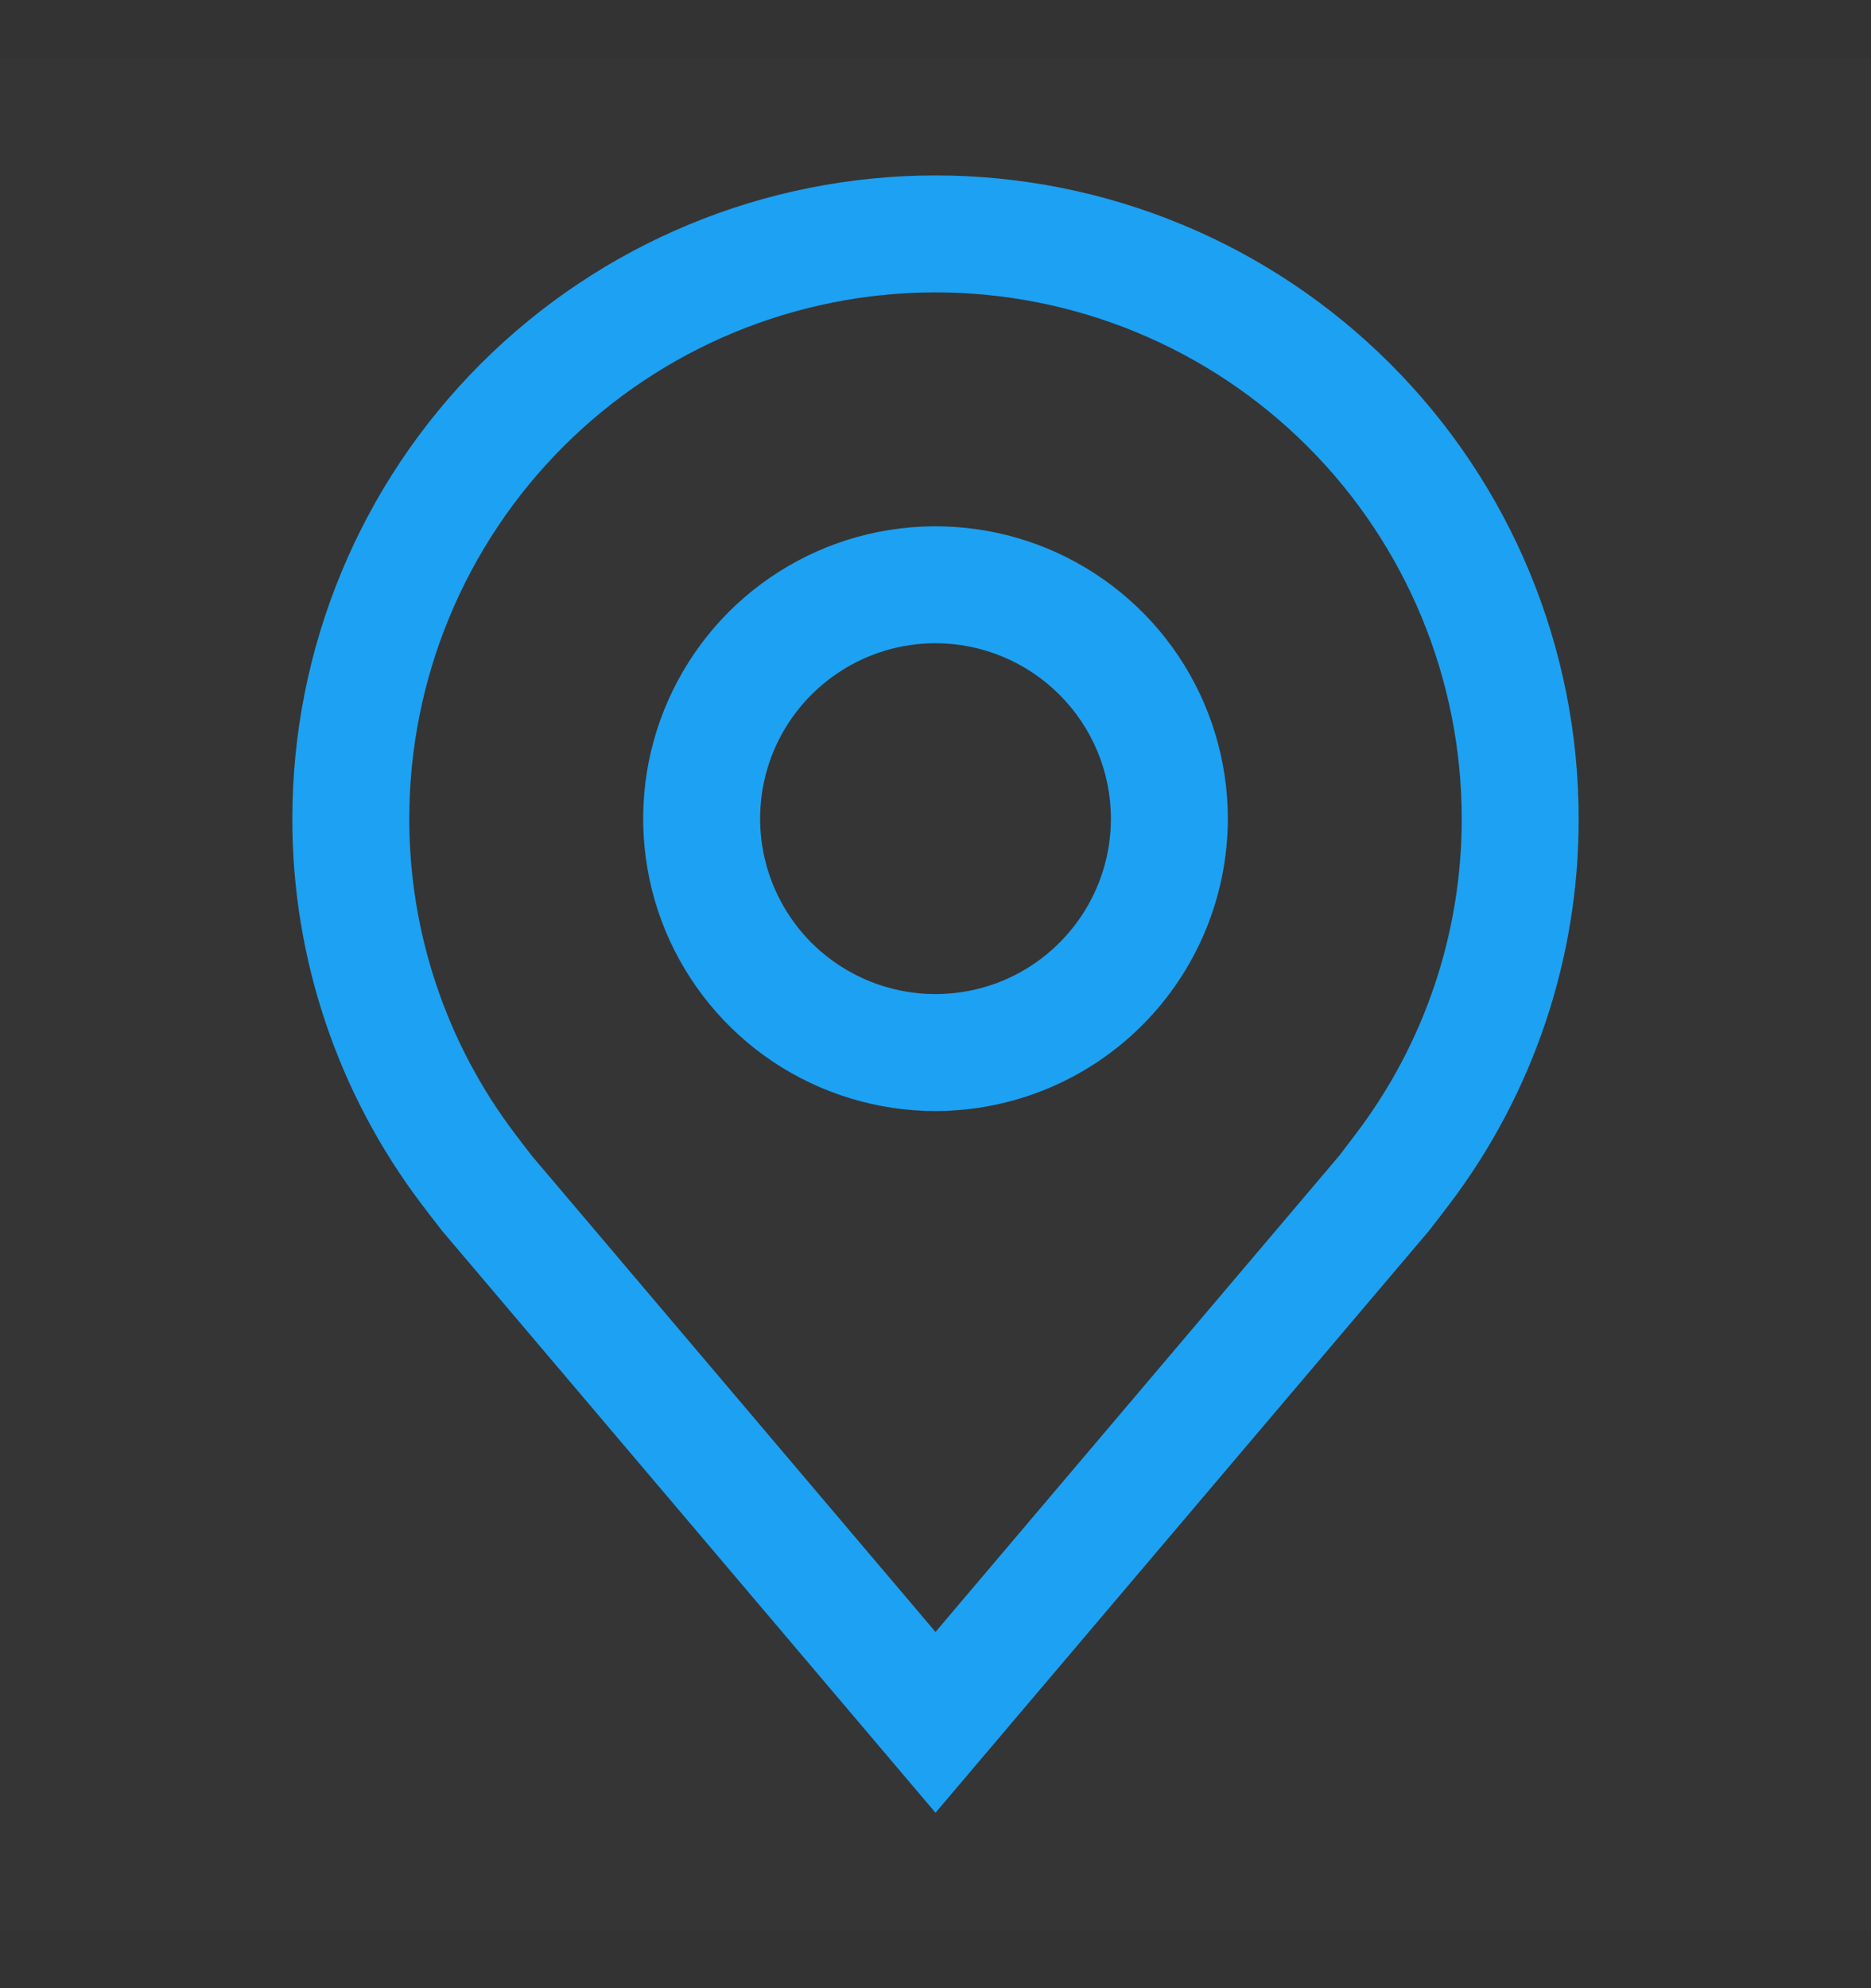 <svg width="16" height="17" viewBox="0 0 16 17" fill="none" xmlns="http://www.w3.org/2000/svg">
<rect x="0" y="0" width="16" height="17" fill="#333333" stroke="none"/>
<rect width="16" height="16" transform="translate(0 0.5)" fill="white" fill-opacity="0.01" style="mix-blend-mode:multiply"/>
<path d="M8 9.5C7.506 9.5 7.022 9.353 6.611 9.079C6.2 8.804 5.88 8.414 5.69 7.957C5.501 7.5 5.452 6.997 5.548 6.512C5.645 6.027 5.883 5.582 6.232 5.232C6.582 4.883 7.027 4.644 7.512 4.548C7.997 4.452 8.5 4.501 8.957 4.69C9.414 4.88 9.804 5.2 10.079 5.611C10.353 6.022 10.5 6.506 10.5 7C10.499 7.663 10.236 8.298 9.767 8.767C9.298 9.236 8.663 9.499 8 9.5ZM8 5.5C7.703 5.5 7.413 5.588 7.167 5.753C6.92 5.918 6.728 6.152 6.614 6.426C6.501 6.7 6.471 7.002 6.529 7.293C6.587 7.584 6.73 7.851 6.939 8.061C7.149 8.27 7.416 8.413 7.707 8.471C7.998 8.529 8.3 8.499 8.574 8.386C8.848 8.272 9.082 8.08 9.247 7.833C9.412 7.587 9.5 7.297 9.5 7C9.5 6.602 9.341 6.221 9.06 5.94C8.779 5.659 8.398 5.5 8 5.5Z" fill="#1DA1F2"/>
<path d="M8 15.5L3.782 10.526C3.758 10.497 3.608 10.3 3.608 10.3C2.888 9.351 2.498 8.192 2.5 7C2.5 5.541 3.079 4.142 4.111 3.111C5.142 2.079 6.541 1.5 8 1.5C9.459 1.5 10.858 2.079 11.889 3.111C12.921 4.142 13.5 5.541 13.5 7C13.502 8.191 13.113 9.35 12.393 10.299L12.392 10.3C12.392 10.3 12.242 10.497 12.22 10.524L8 15.5ZM4.406 9.697C4.406 9.697 4.523 9.852 4.55 9.885L8 13.954L11.455 9.879C11.477 9.851 11.594 9.696 11.594 9.696C12.183 8.921 12.501 7.974 12.5 7C12.5 5.807 12.026 4.662 11.182 3.818C10.338 2.974 9.193 2.5 8 2.5C6.807 2.5 5.662 2.974 4.818 3.818C3.974 4.662 3.5 5.807 3.5 7C3.499 7.974 3.817 8.922 4.406 9.697Z" fill="#1DA1F2"/>
</svg>
